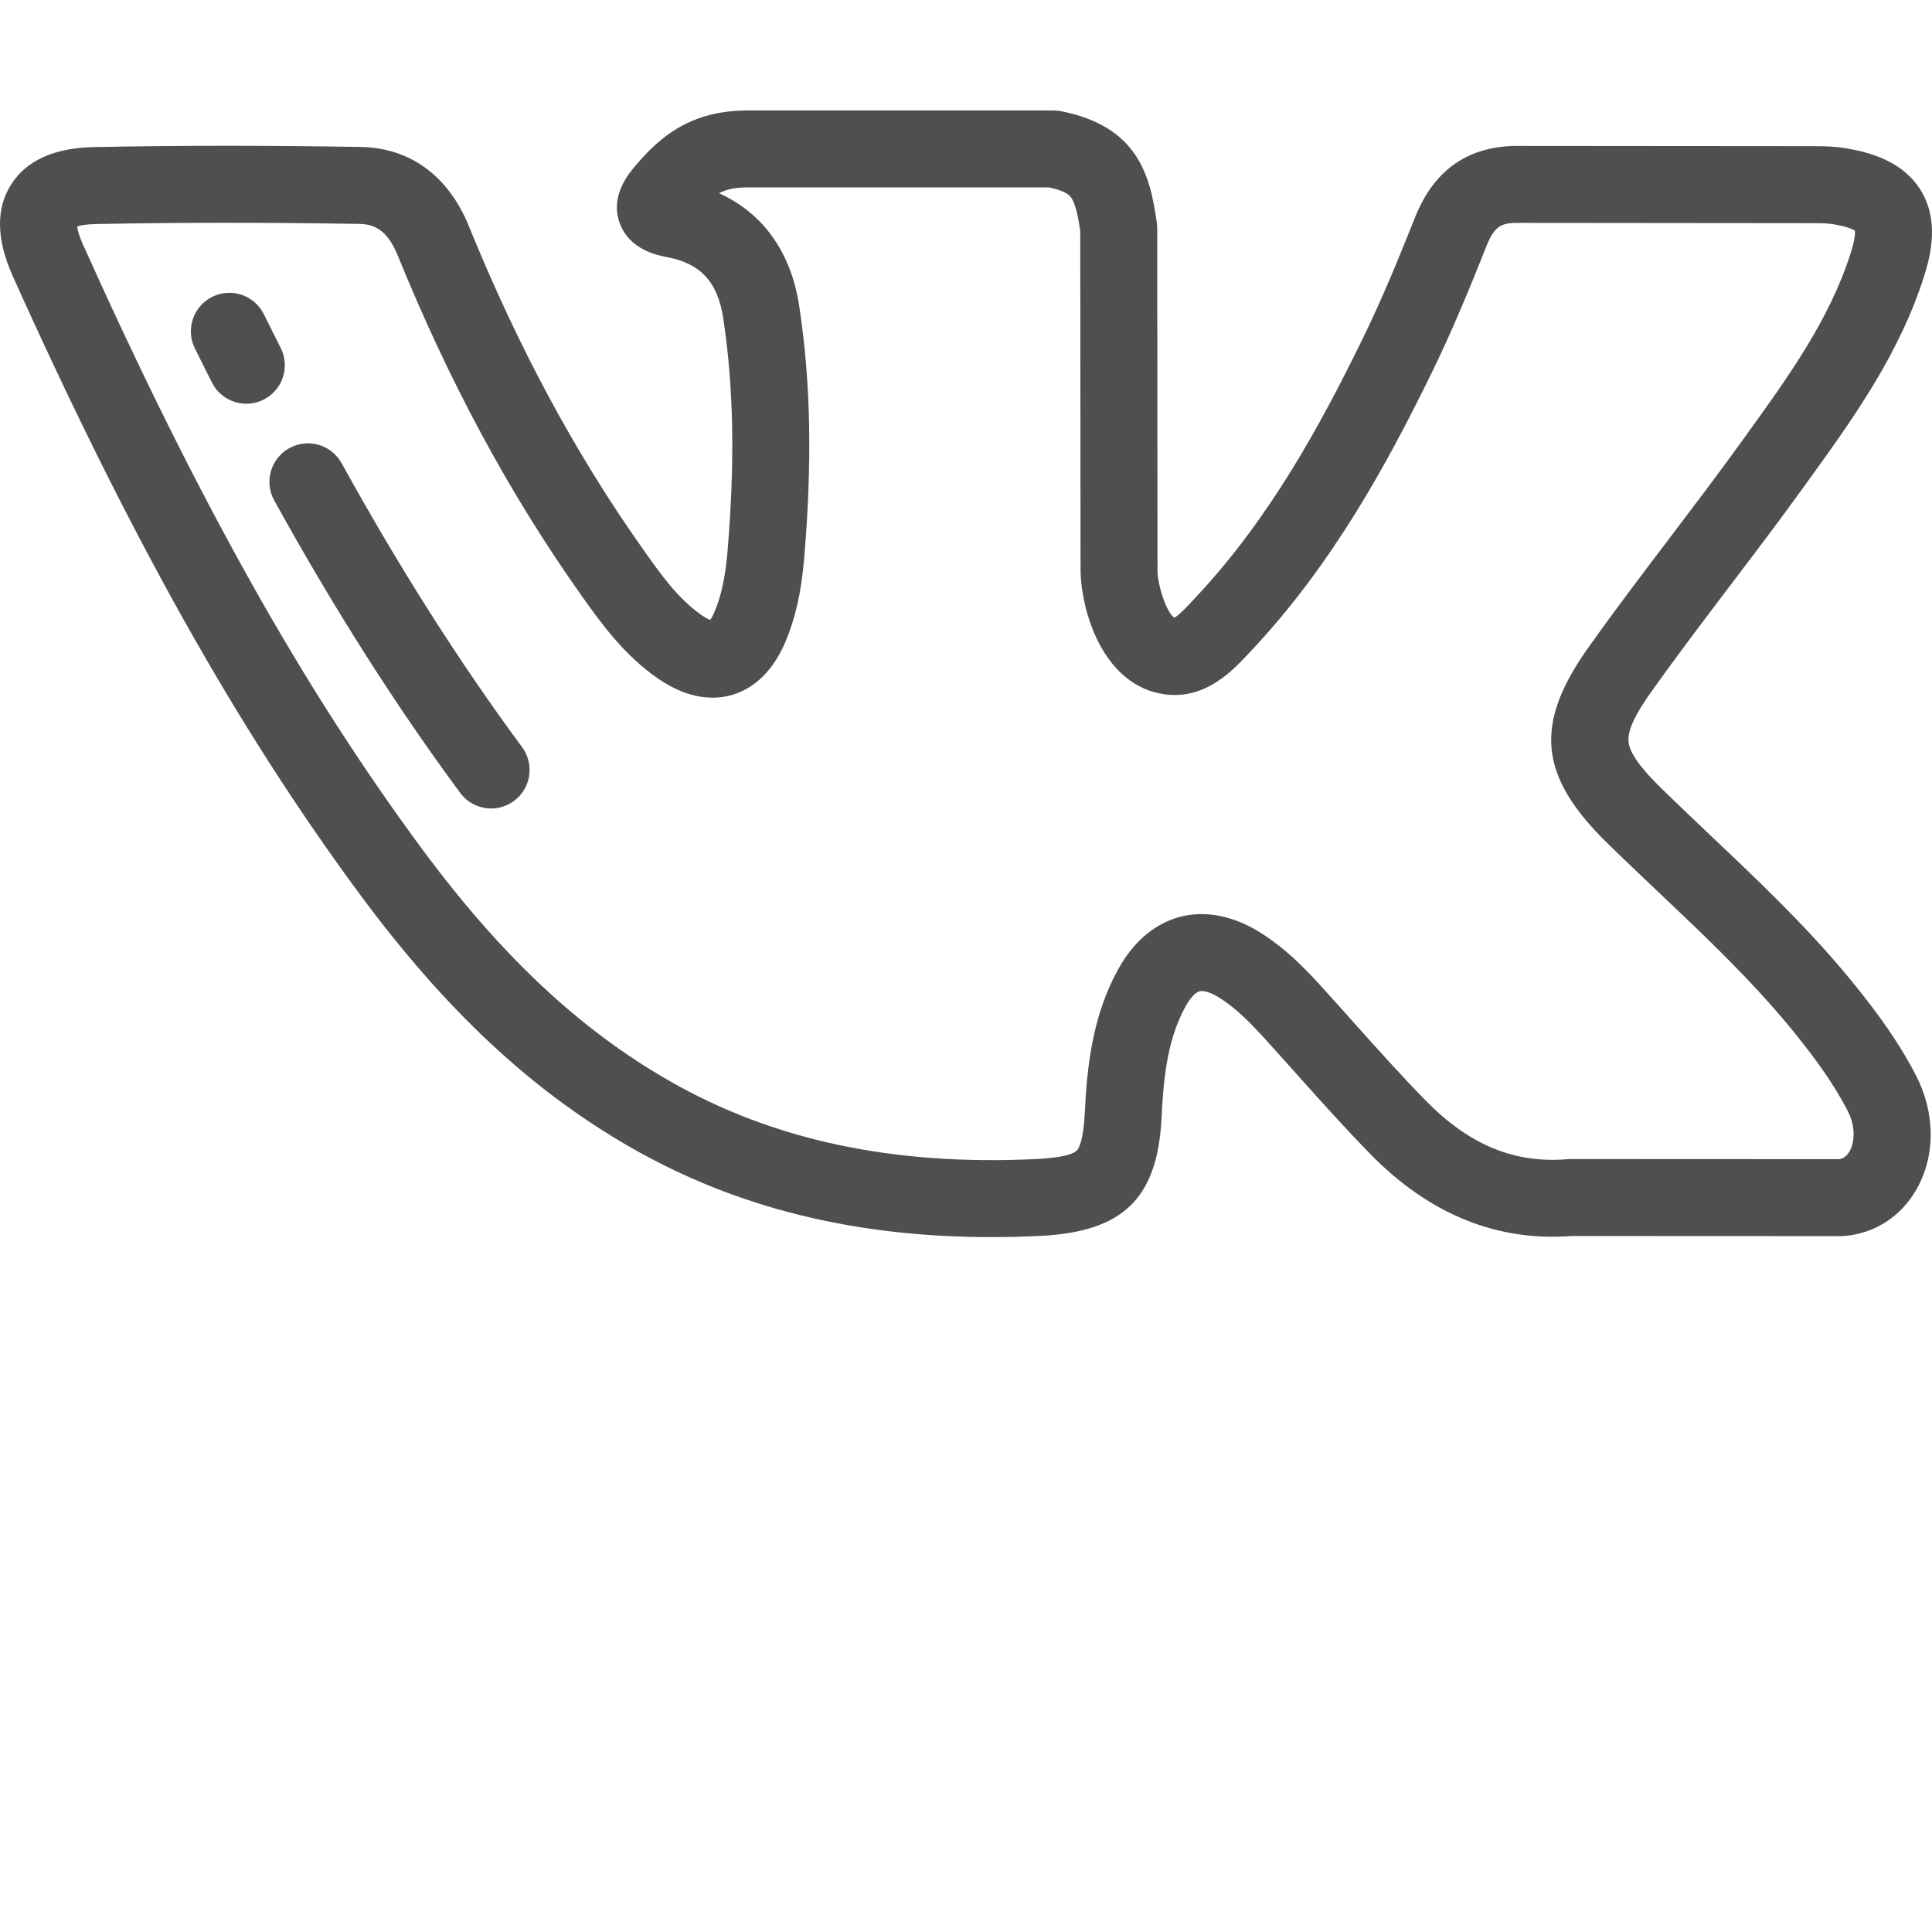 <svg width="49" height="49" viewBox="0 0 49 49" fill="none" xmlns="http://www.w3.org/2000/svg">
<path d="M46.823 24.714C45.757 23.437 44.553 22.297 43.388 21.194C42.979 20.806 42.556 20.405 42.148 20.007C42.148 20.007 42.148 20.007 42.148 20.007C41.599 19.472 41.331 19.092 41.303 18.812C41.275 18.536 41.463 18.127 41.897 17.523C42.544 16.613 43.235 15.703 43.903 14.822C44.497 14.039 45.111 13.23 45.699 12.415L45.831 12.233C46.979 10.644 48.166 9.001 48.802 6.999C48.984 6.425 49.172 5.575 48.717 4.83C48.262 4.084 47.418 3.863 46.824 3.761C46.533 3.712 46.258 3.707 46.001 3.707L38.555 3.701C37.267 3.679 36.374 4.29 35.888 5.515C35.498 6.494 35.038 7.628 34.505 8.704C33.485 10.781 32.19 13.173 30.311 15.166L30.228 15.255C30.1 15.392 29.891 15.615 29.784 15.666C29.58 15.538 29.346 14.807 29.356 14.424C29.357 14.414 29.357 14.405 29.357 14.396L29.35 5.792C29.35 5.748 29.347 5.704 29.341 5.661C29.174 4.433 28.849 3.203 26.906 2.819C26.844 2.807 26.78 2.801 26.717 2.801H18.971C17.514 2.801 16.743 3.468 16.125 4.192C15.946 4.403 15.471 4.963 15.713 5.647C15.958 6.34 16.688 6.478 16.928 6.524C17.772 6.684 18.208 7.161 18.343 8.073C18.611 9.845 18.643 11.741 18.447 14.036C18.392 14.652 18.29 15.121 18.125 15.51C18.08 15.618 18.04 15.685 18.012 15.724C17.967 15.706 17.898 15.672 17.802 15.606C17.209 15.2 16.761 14.569 16.329 13.959C14.602 11.521 13.15 8.829 11.888 5.727C11.369 4.455 10.392 3.745 9.14 3.727C6.754 3.687 4.548 3.688 2.397 3.73C1.382 3.748 0.671 4.067 0.282 4.68C-0.108 5.293 -0.093 6.075 0.324 7.005C3.31 13.644 6.021 18.474 9.114 22.665C11.292 25.616 13.484 27.664 16.013 29.111C18.671 30.631 21.668 31.376 25.144 31.376C25.54 31.376 25.942 31.366 26.349 31.347C28.494 31.249 29.367 30.396 29.462 28.307C29.516 27.203 29.639 26.308 30.065 25.531C30.184 25.314 30.319 25.168 30.425 25.141C30.538 25.113 30.738 25.182 30.96 25.326C31.366 25.59 31.716 25.948 32.004 26.262C32.296 26.582 32.59 26.912 32.876 27.231C33.483 27.91 34.111 28.612 34.768 29.282C36.256 30.799 37.971 31.494 39.867 31.348L46.682 31.351C46.682 31.351 46.682 31.351 46.682 31.351C46.704 31.351 46.725 31.351 46.747 31.349C47.533 31.297 48.212 30.862 48.612 30.155C49.092 29.304 49.085 28.226 48.592 27.271C48.077 26.277 47.41 25.422 46.823 24.714ZM46.912 29.195C46.818 29.362 46.702 29.392 46.642 29.399L39.829 29.396C39.829 29.396 39.829 29.396 39.828 29.396C39.801 29.396 39.775 29.397 39.748 29.4C38.406 29.511 37.265 29.04 36.161 27.915C35.536 27.277 34.923 26.593 34.331 25.93C34.043 25.607 33.744 25.273 33.445 24.945C33.073 24.539 32.614 24.073 32.023 23.689C31.139 23.116 30.407 23.133 29.948 23.248C29.494 23.363 28.849 23.689 28.354 24.593C27.712 25.762 27.57 27.024 27.513 28.216C27.479 28.945 27.356 29.137 27.305 29.186C27.237 29.25 27.012 29.363 26.259 29.397C22.644 29.567 19.61 28.92 16.983 27.417C14.697 26.109 12.696 24.231 10.685 21.506C7.677 17.431 5.031 12.712 2.105 6.205C1.999 5.969 1.966 5.822 1.957 5.743C2.031 5.719 2.177 5.687 2.433 5.682C4.562 5.641 6.745 5.64 9.11 5.679C9.433 5.684 9.802 5.781 10.081 6.464C11.399 9.705 12.922 12.526 14.736 15.088C15.218 15.768 15.818 16.614 16.699 17.217C17.506 17.77 18.162 17.744 18.569 17.624C18.977 17.505 19.543 17.173 19.924 16.27C20.169 15.689 20.318 15.034 20.392 14.206C20.602 11.751 20.565 9.71 20.274 7.785C20.07 6.405 19.358 5.409 18.236 4.9C18.435 4.796 18.66 4.753 18.971 4.753H26.616C27.046 4.85 27.131 4.963 27.16 5.002C27.284 5.166 27.355 5.556 27.398 5.86L27.405 14.385C27.387 15.202 27.785 17.015 29.137 17.512C29.148 17.516 29.159 17.52 29.17 17.523C30.402 17.926 31.216 17.057 31.653 16.59L31.731 16.507C33.788 14.323 35.173 11.772 36.256 9.568C36.82 8.429 37.298 7.252 37.702 6.237C37.904 5.727 38.088 5.644 38.527 5.653C38.533 5.653 38.539 5.653 38.545 5.653L46.001 5.66C46.174 5.66 46.355 5.662 46.495 5.686C46.85 5.746 46.997 5.82 47.045 5.85C47.05 5.907 47.049 6.07 46.941 6.409C46.401 8.112 45.355 9.558 44.249 11.09L44.117 11.273C43.542 12.068 42.935 12.869 42.348 13.643C41.671 14.535 40.972 15.457 40.309 16.388C38.891 18.366 39.016 19.679 40.785 21.404C41.203 21.813 41.632 22.218 42.046 22.611C43.222 23.724 44.332 24.776 45.323 25.963C45.841 26.589 46.429 27.34 46.858 28.167C47.081 28.6 47.027 28.992 46.912 29.195Z" fill="#4F4F4F"/>
<path d="M7.118 8.823C6.975 8.539 6.833 8.255 6.692 7.97C6.453 7.487 5.868 7.288 5.385 7.527C4.902 7.766 4.703 8.351 4.942 8.834C5.085 9.125 5.23 9.415 5.376 9.703C5.548 10.043 5.892 10.239 6.248 10.239C6.396 10.239 6.546 10.206 6.688 10.134C7.169 9.891 7.362 9.304 7.118 8.823Z" fill="#4F4F4F"/>
<path d="M13.241 18.949C11.64 16.78 10.143 14.425 8.664 11.748C8.403 11.276 7.809 11.105 7.337 11.366C6.865 11.627 6.694 12.221 6.955 12.693C8.476 15.445 10.019 17.87 11.67 20.108C11.862 20.367 12.157 20.505 12.457 20.505C12.658 20.505 12.861 20.443 13.035 20.314C13.469 19.994 13.561 19.383 13.241 18.949Z" fill="#4F4F4F"/>
</svg>
